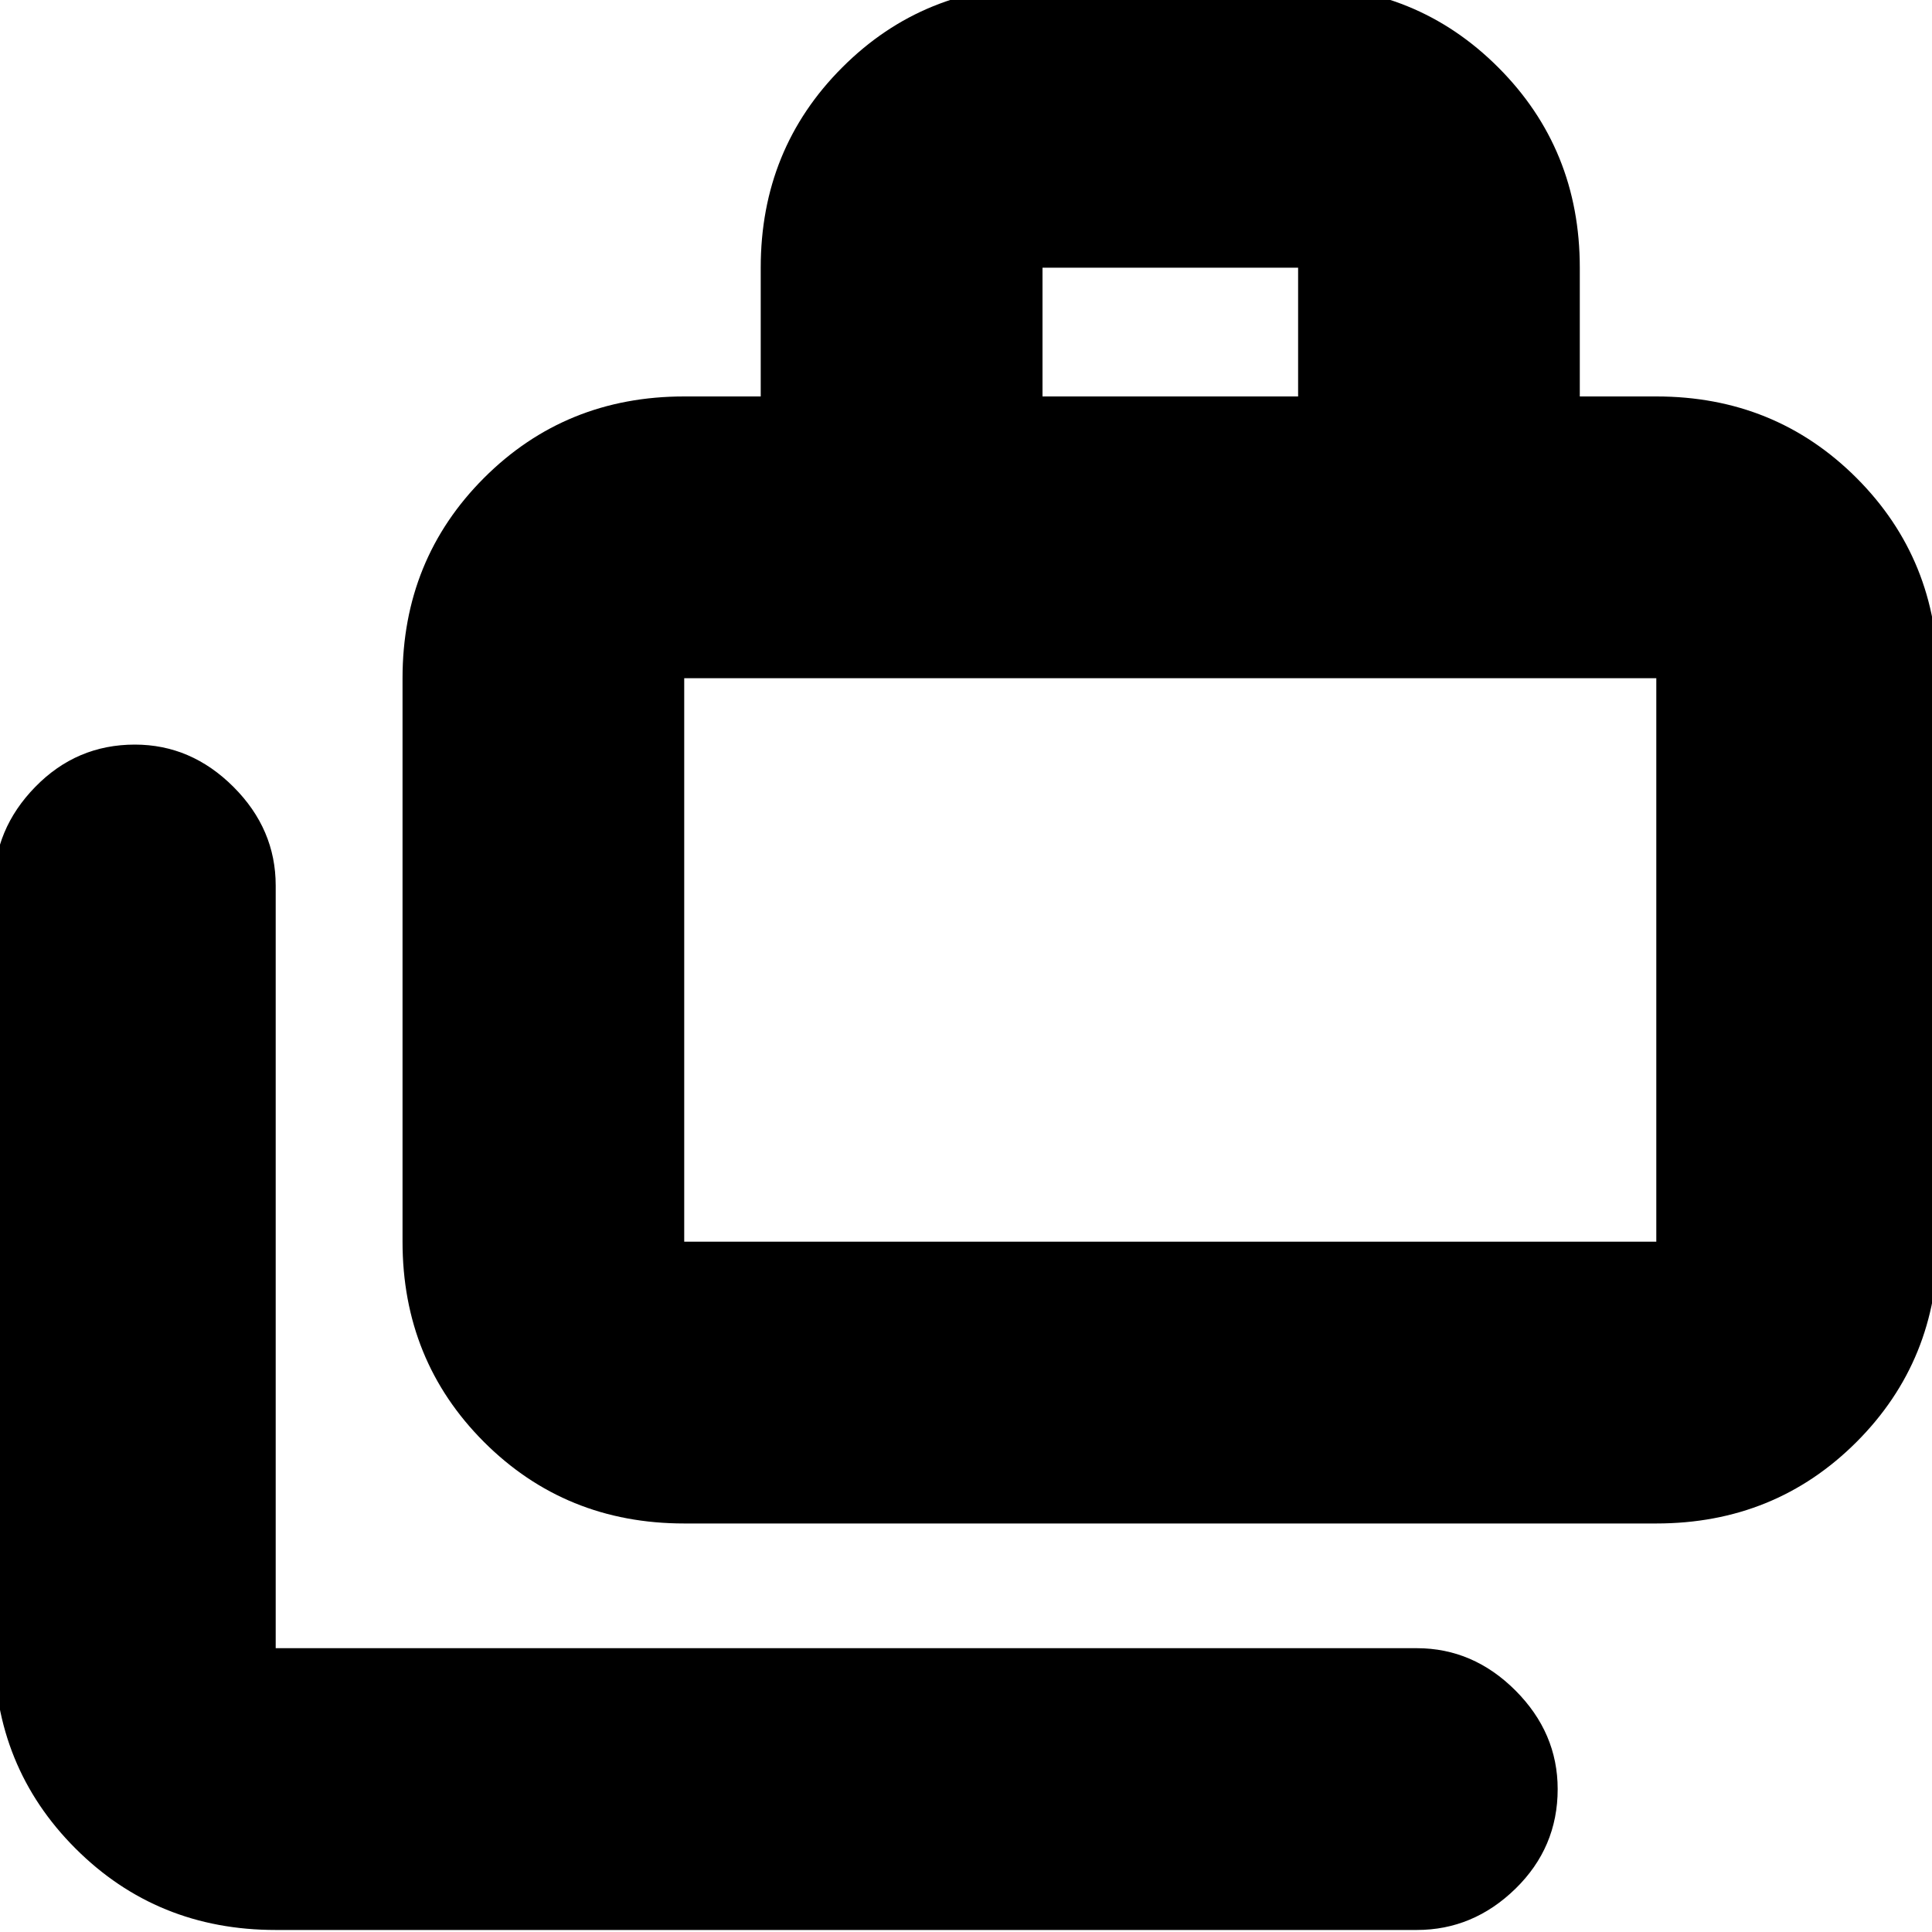 <svg xmlns="http://www.w3.org/2000/svg" height="20" width="20"><path d="M2.854 19.979q-1.229 0-2.073-.844-.843-.843-.843-2.073V9.167q0-.584.427-1.021.427-.438 1.031-.438.583 0 1.021.438.437.437.437 1.021v7.895h11.813q.583 0 1.021.438.437.438.437 1.021 0 .604-.437 1.031-.438.427-1.021.427Zm4.229-4.208q-1.229 0-2.073-.844-.843-.844-.843-2.073V7.021q0-1.229.843-2.073.844-.844 2.073-.844h.792V2.771q0-1.229.844-2.073.843-.844 2.073-.844h2.646q1.229 0 2.072.844.844.844.844 2.073v1.333h.792q1.229 0 2.073.844.843.844.843 2.073v5.833q0 1.229-.843 2.073-.844.844-2.073.844Zm3.709-11.667h2.646V2.771h-2.646Zm-3.709 8.75h10.063V7.021H7.083v5.833Zm0 0V7.021v5.833Z"/></svg>